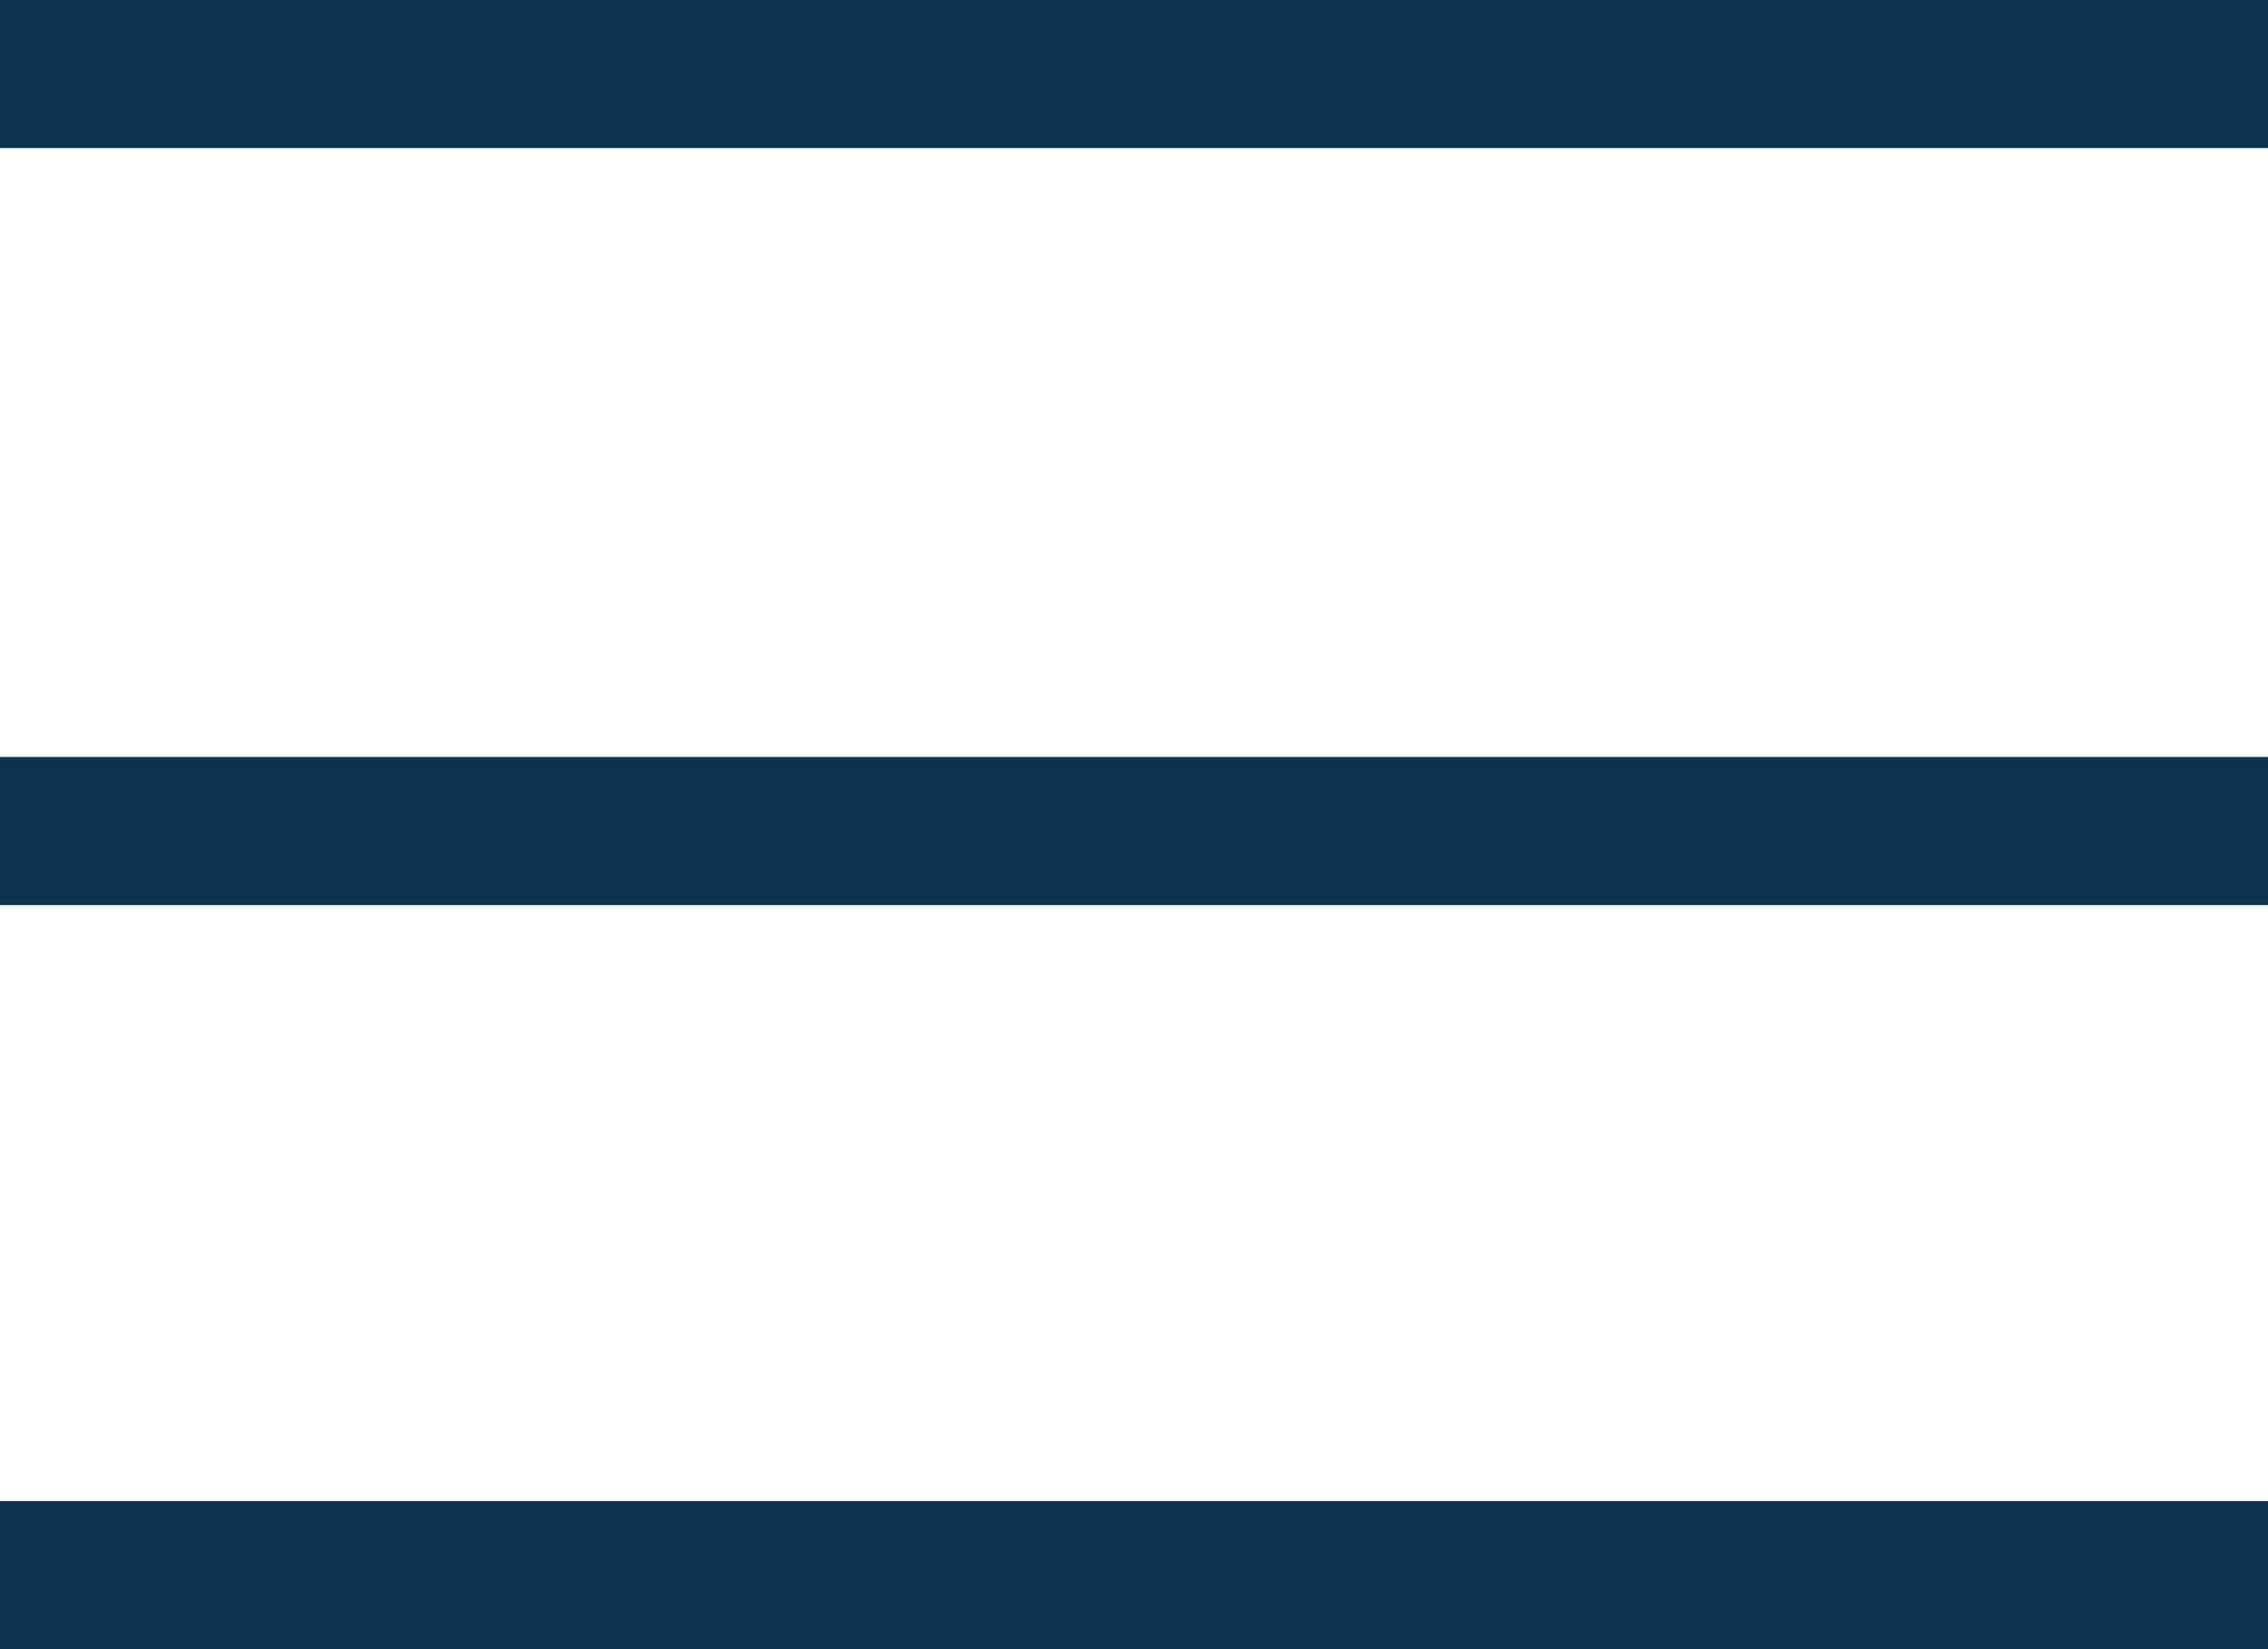 <svg xmlns="http://www.w3.org/2000/svg" width="22" height="16" viewBox="0 0 22 16">
<defs>
    <style>
      .cls-1 {
        fill: #0d3351;
        fill-rule: evenodd;
      }
    </style>
  </defs>
  <path id="меню" class="cls-1" d="M15,27H37v1.437H15V27Zm0,7.344H37v1.437H15V34.344Zm0,7.219H37V43H15V41.563Z" transform="translate(-15 -27)"/>
</svg>
